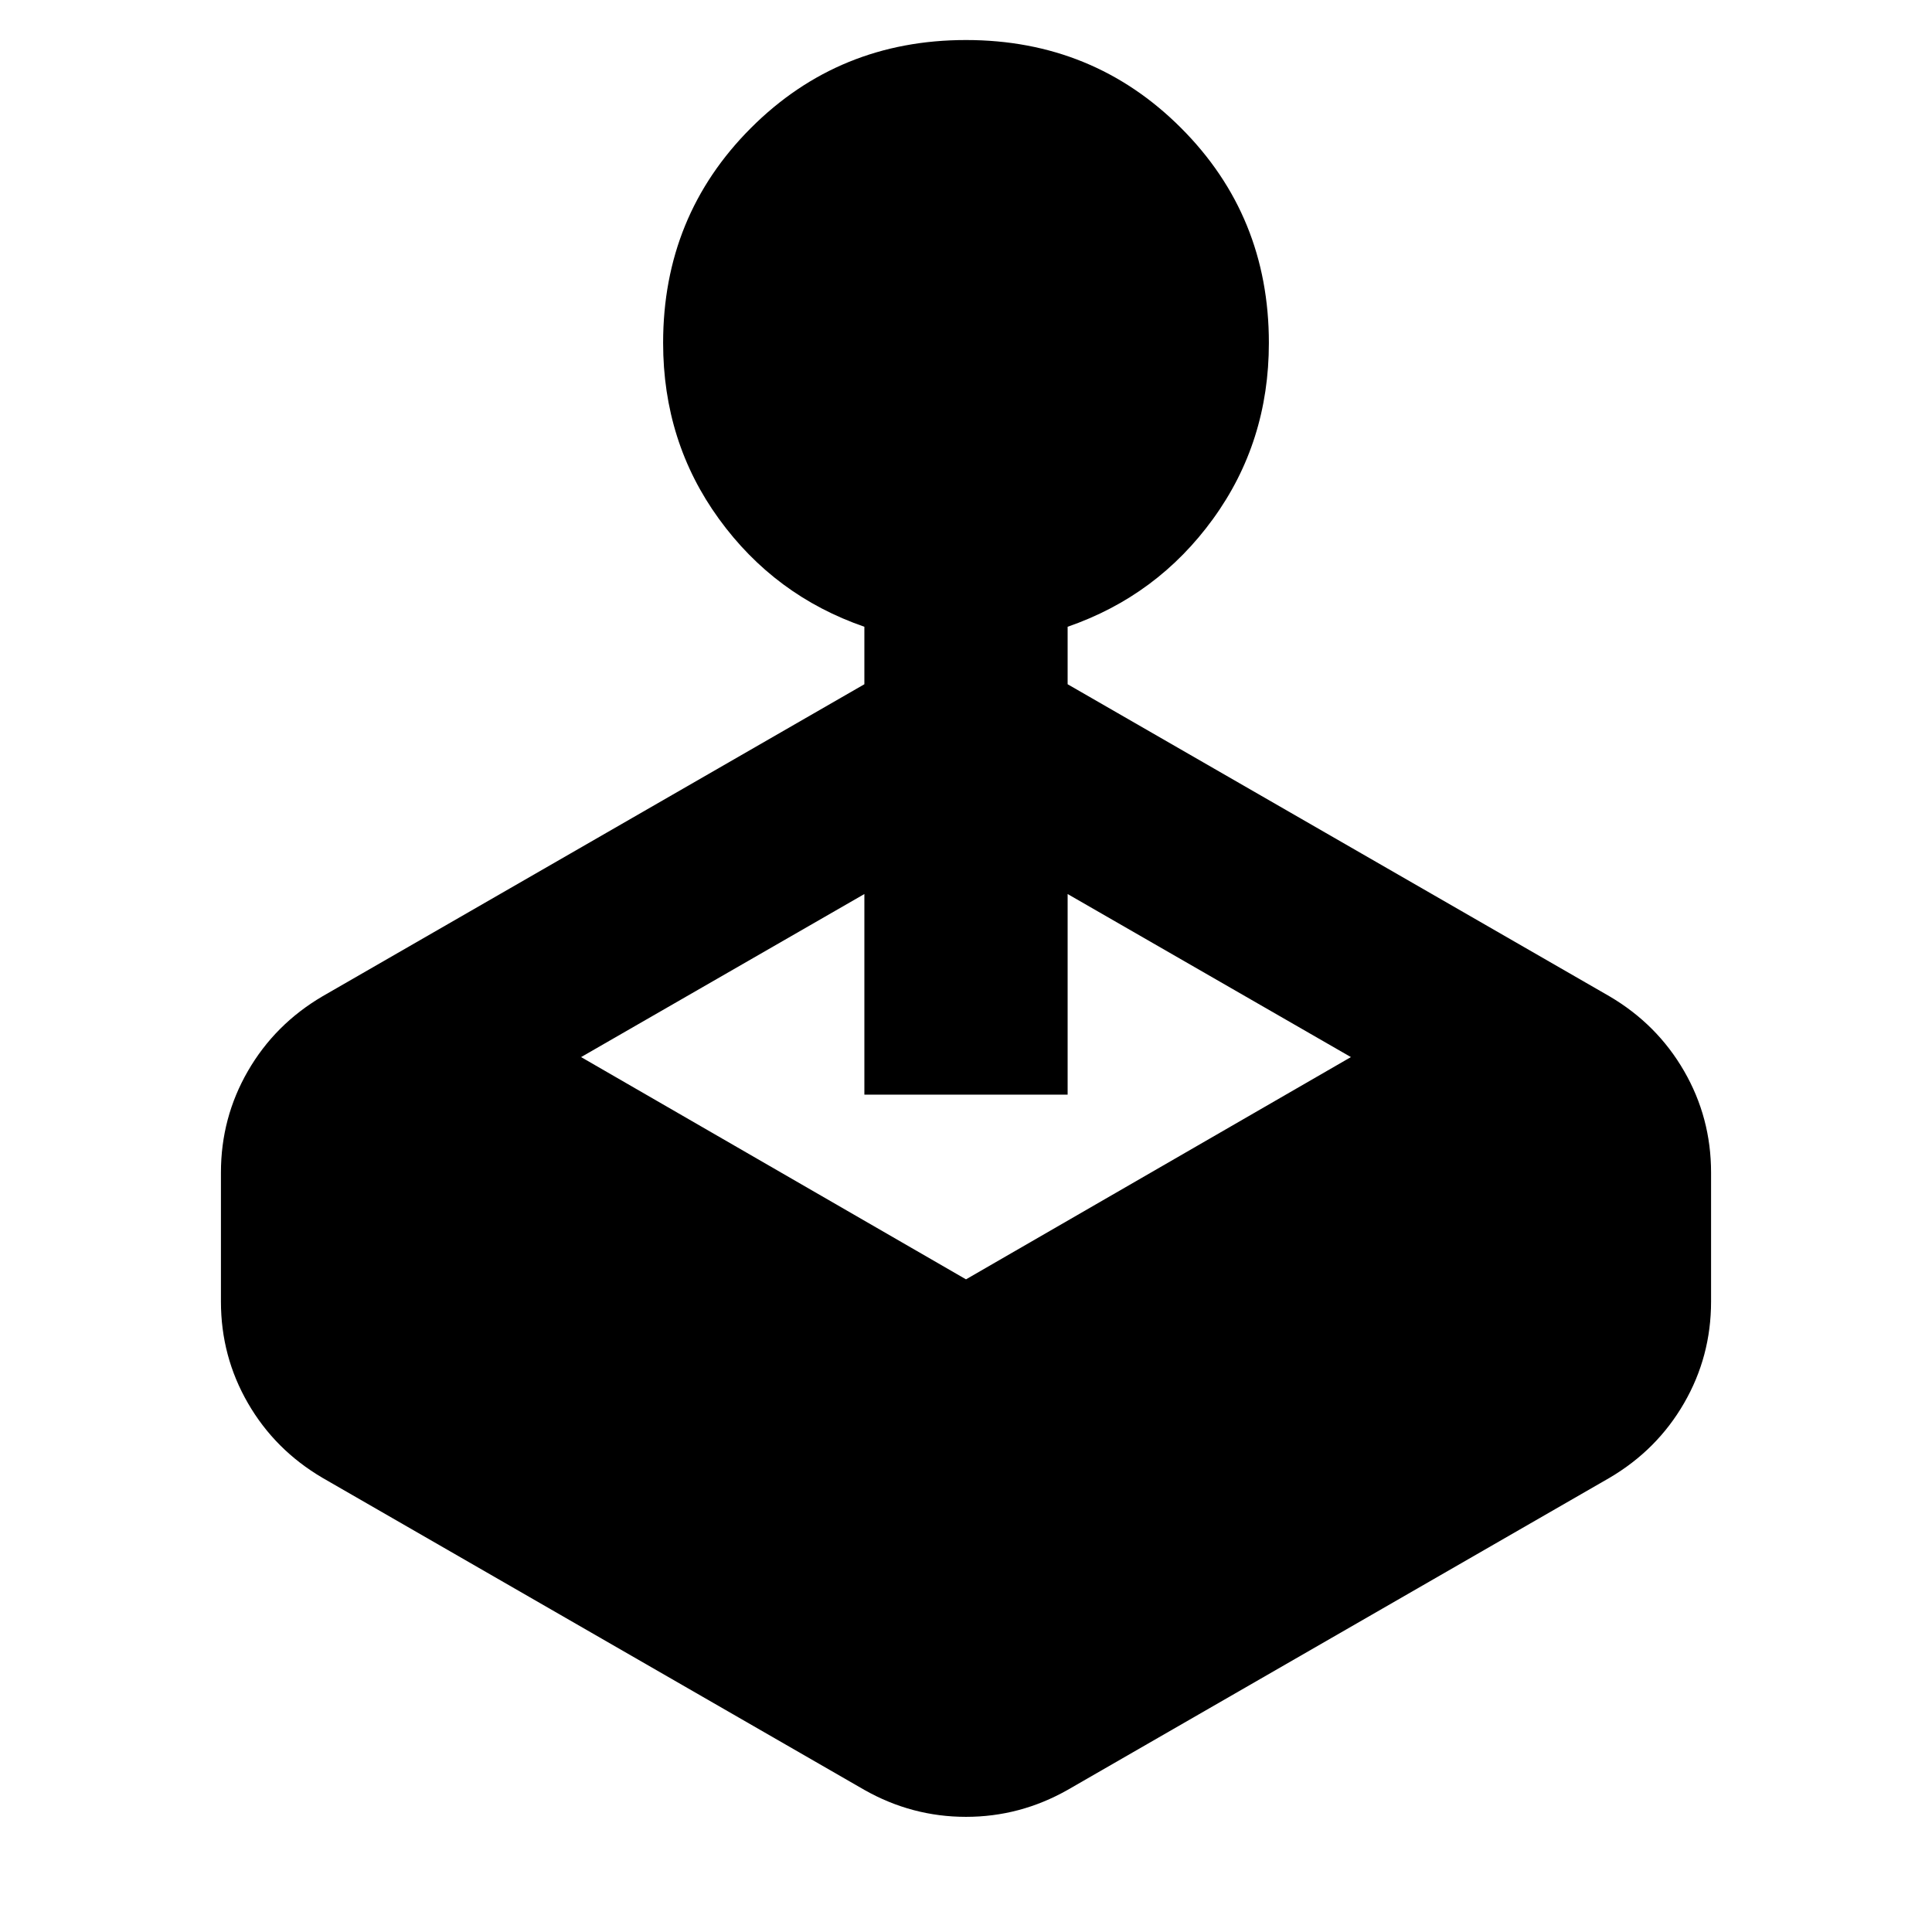 <svg xmlns="http://www.w3.org/2000/svg" height="24" viewBox="0 -960 960 960" width="24"><path d="M429.5-620v-28.57q-44.57-15.39-72.28-53.62-27.72-38.22-27.72-87.42 0-63.15 43.67-106.83 43.68-43.67 106.83-43.67t106.83 43.67q43.67 43.68 43.67 106.83 0 49.2-27.72 87.42-27.71 38.23-72.28 53.62V-620l269.22 155.04q23.65 13.89 37.07 37.11 13.43 23.22 13.43 50.5v64.09q0 27.28-13.43 50.5-13.42 23.22-37.07 37.11L530.5-70.61Q506.85-57.22 480-57.22t-50.5-13.39L160.28-225.65q-23.65-13.89-37.07-37.11-13.43-23.22-13.43-50.5v-64.09q0-27.28 13.43-50.5 13.42-23.22 37.07-37.11L429.5-620ZM288.74-434.74 480-324.3l191.26-110.44-140.76-81.02v99.69h-101v-99.69l-140.76 81.02Z"/></svg>
